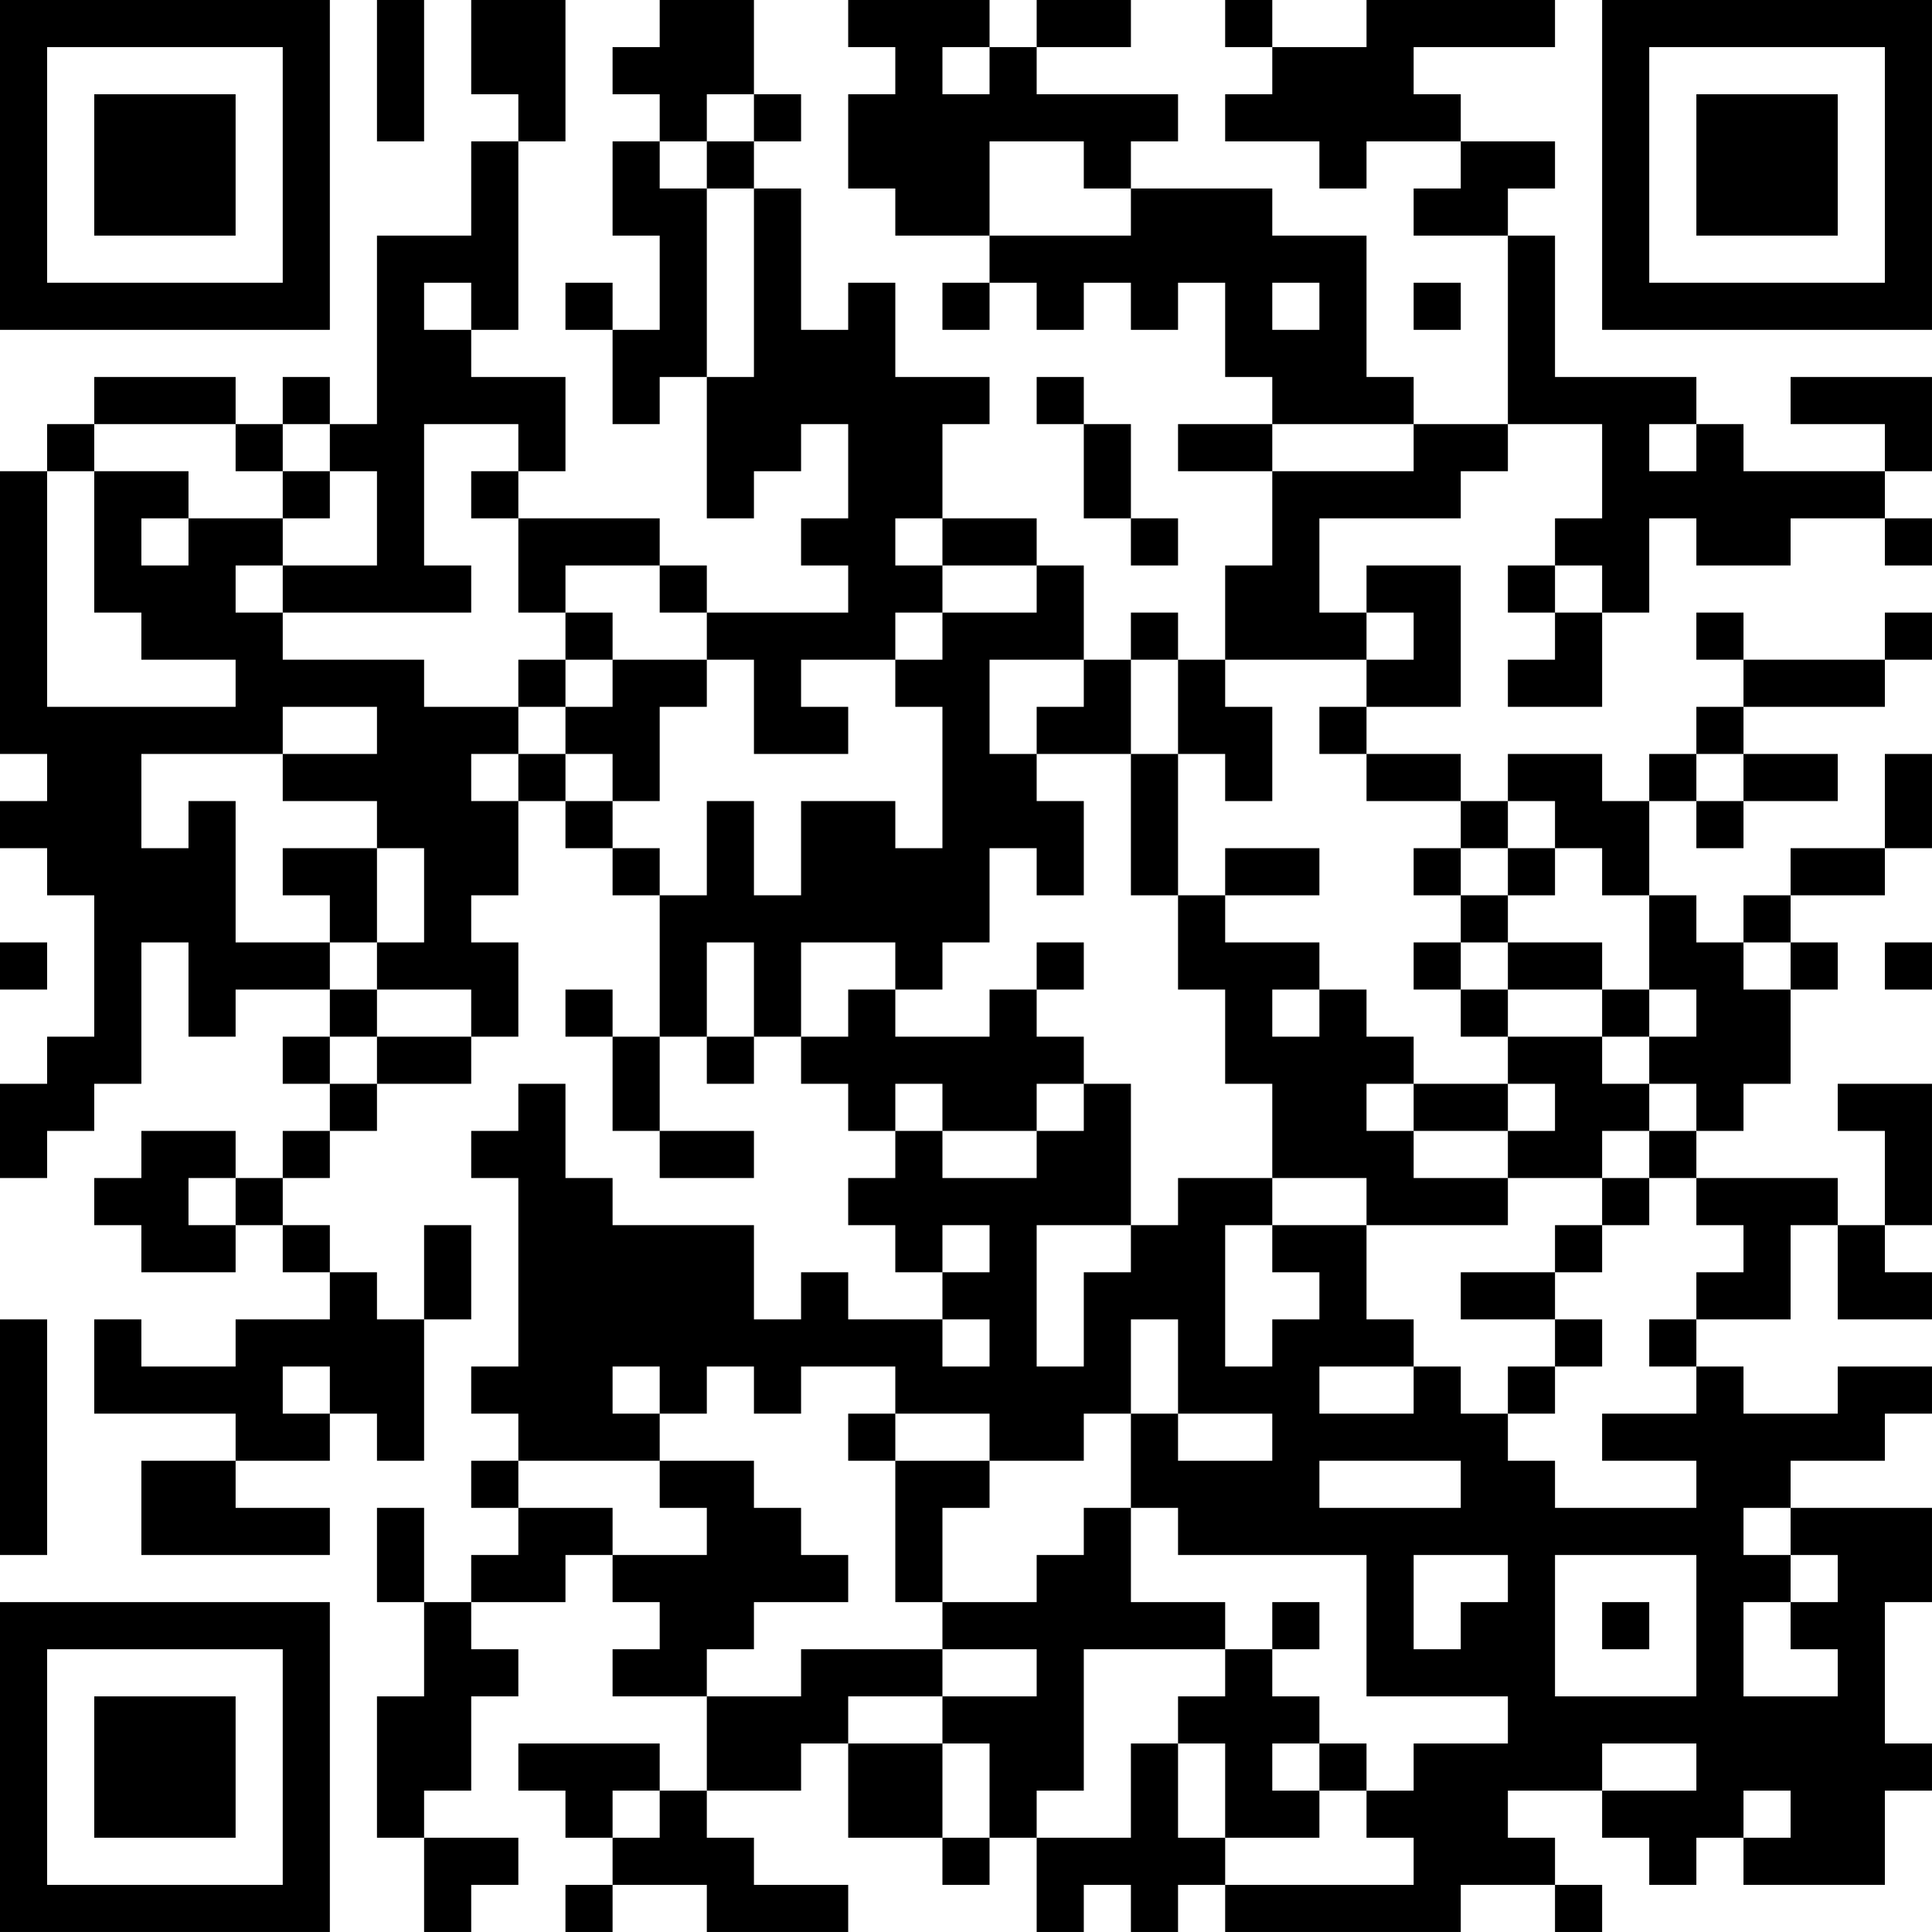 <?xml version="1.0" encoding="UTF-8"?>
<svg xmlns="http://www.w3.org/2000/svg" version="1.1" width="200" height="200" viewBox="0 0 200 200"><rect x="0" y="0" width="200" height="200" fill="#ffffff"/><g transform="scale(4.878)"><g transform="translate(0,0)"><path fill-rule="evenodd" d="M8 0L8 3L9 3L9 0ZM10 0L10 2L11 2L11 3L10 3L10 5L8 5L8 9L7 9L7 8L6 8L6 9L5 9L5 8L2 8L2 9L1 9L1 10L0 10L0 16L1 16L1 17L0 17L0 18L1 18L1 19L2 19L2 22L1 22L1 23L0 23L0 25L1 25L1 24L2 24L2 23L3 23L3 20L4 20L4 22L5 22L5 21L7 21L7 22L6 22L6 23L7 23L7 24L6 24L6 25L5 25L5 24L3 24L3 25L2 25L2 26L3 26L3 27L5 27L5 26L6 26L6 27L7 27L7 28L5 28L5 29L3 29L3 28L2 28L2 30L5 30L5 31L3 31L3 33L7 33L7 32L5 32L5 31L7 31L7 30L8 30L8 31L9 31L9 28L10 28L10 26L9 26L9 28L8 28L8 27L7 27L7 26L6 26L6 25L7 25L7 24L8 24L8 23L10 23L10 22L11 22L11 20L10 20L10 19L11 19L11 17L12 17L12 18L13 18L13 19L14 19L14 22L13 22L13 21L12 21L12 22L13 22L13 24L14 24L14 25L16 25L16 24L14 24L14 22L15 22L15 23L16 23L16 22L17 22L17 23L18 23L18 24L19 24L19 25L18 25L18 26L19 26L19 27L20 27L20 28L18 28L18 27L17 27L17 28L16 28L16 26L13 26L13 25L12 25L12 23L11 23L11 24L10 24L10 25L11 25L11 29L10 29L10 30L11 30L11 31L10 31L10 32L11 32L11 33L10 33L10 34L9 34L9 32L8 32L8 34L9 34L9 36L8 36L8 39L9 39L9 41L10 41L10 40L11 40L11 39L9 39L9 38L10 38L10 36L11 36L11 35L10 35L10 34L12 34L12 33L13 33L13 34L14 34L14 35L13 35L13 36L15 36L15 38L14 38L14 37L11 37L11 38L12 38L12 39L13 39L13 40L12 40L12 41L13 41L13 40L15 40L15 41L18 41L18 40L16 40L16 39L15 39L15 38L17 38L17 37L18 37L18 39L20 39L20 40L21 40L21 39L22 39L22 41L23 41L23 40L24 40L24 41L25 41L25 40L26 40L26 41L31 41L31 40L33 40L33 41L34 41L34 40L33 40L33 39L32 39L32 38L34 38L34 39L35 39L35 40L36 40L36 39L37 39L37 40L40 40L40 38L41 38L41 37L40 37L40 34L41 34L41 32L38 32L38 31L40 31L40 30L41 30L41 29L39 29L39 30L37 30L37 29L36 29L36 28L38 28L38 26L39 26L39 28L41 28L41 27L40 27L40 26L41 26L41 23L39 23L39 24L40 24L40 26L39 26L39 25L36 25L36 24L37 24L37 23L38 23L38 21L39 21L39 20L38 20L38 19L40 19L40 18L41 18L41 16L40 16L40 18L38 18L38 19L37 19L37 20L36 20L36 19L35 19L35 17L36 17L36 18L37 18L37 17L39 17L39 16L37 16L37 15L40 15L40 14L41 14L41 13L40 13L40 14L37 14L37 13L36 13L36 14L37 14L37 15L36 15L36 16L35 16L35 17L34 17L34 16L32 16L32 17L31 17L31 16L29 16L29 15L31 15L31 12L29 12L29 13L28 13L28 11L31 11L31 10L32 10L32 9L34 9L34 11L33 11L33 12L32 12L32 13L33 13L33 14L32 14L32 15L34 15L34 13L35 13L35 11L36 11L36 12L38 12L38 11L40 11L40 12L41 12L41 11L40 11L40 10L41 10L41 8L38 8L38 9L40 9L40 10L37 10L37 9L36 9L36 8L33 8L33 5L32 5L32 4L33 4L33 3L31 3L31 2L30 2L30 1L33 1L33 0L29 0L29 1L27 1L27 0L26 0L26 1L27 1L27 2L26 2L26 3L28 3L28 4L29 4L29 3L31 3L31 4L30 4L30 5L32 5L32 9L30 9L30 8L29 8L29 5L27 5L27 4L24 4L24 3L25 3L25 2L22 2L22 1L24 1L24 0L22 0L22 1L21 1L21 0L18 0L18 1L19 1L19 2L18 2L18 4L19 4L19 5L21 5L21 6L20 6L20 7L21 7L21 6L22 6L22 7L23 7L23 6L24 6L24 7L25 7L25 6L26 6L26 8L27 8L27 9L25 9L25 10L27 10L27 12L26 12L26 14L25 14L25 13L24 13L24 14L23 14L23 12L22 12L22 11L20 11L20 9L21 9L21 8L19 8L19 6L18 6L18 7L17 7L17 4L16 4L16 3L17 3L17 2L16 2L16 0L14 0L14 1L13 1L13 2L14 2L14 3L13 3L13 5L14 5L14 7L13 7L13 6L12 6L12 7L13 7L13 9L14 9L14 8L15 8L15 11L16 11L16 10L17 10L17 9L18 9L18 11L17 11L17 12L18 12L18 13L15 13L15 12L14 12L14 11L11 11L11 10L12 10L12 8L10 8L10 7L11 7L11 3L12 3L12 0ZM20 1L20 2L21 2L21 1ZM15 2L15 3L14 3L14 4L15 4L15 8L16 8L16 4L15 4L15 3L16 3L16 2ZM21 3L21 5L24 5L24 4L23 4L23 3ZM9 6L9 7L10 7L10 6ZM27 6L27 7L28 7L28 6ZM30 6L30 7L31 7L31 6ZM22 8L22 9L23 9L23 11L24 11L24 12L25 12L25 11L24 11L24 9L23 9L23 8ZM2 9L2 10L1 10L1 15L5 15L5 14L3 14L3 13L2 13L2 10L4 10L4 11L3 11L3 12L4 12L4 11L6 11L6 12L5 12L5 13L6 13L6 14L9 14L9 15L11 15L11 16L10 16L10 17L11 17L11 16L12 16L12 17L13 17L13 18L14 18L14 19L15 19L15 17L16 17L16 19L17 19L17 17L19 17L19 18L20 18L20 15L19 15L19 14L20 14L20 13L22 13L22 12L20 12L20 11L19 11L19 12L20 12L20 13L19 13L19 14L17 14L17 15L18 15L18 16L16 16L16 14L15 14L15 13L14 13L14 12L12 12L12 13L11 13L11 11L10 11L10 10L11 10L11 9L9 9L9 12L10 12L10 13L6 13L6 12L8 12L8 10L7 10L7 9L6 9L6 10L5 10L5 9ZM27 9L27 10L30 10L30 9ZM35 9L35 10L36 10L36 9ZM6 10L6 11L7 11L7 10ZM33 12L33 13L34 13L34 12ZM12 13L12 14L11 14L11 15L12 15L12 16L13 16L13 17L14 17L14 15L15 15L15 14L13 14L13 13ZM29 13L29 14L26 14L26 15L27 15L27 17L26 17L26 16L25 16L25 14L24 14L24 16L22 16L22 15L23 15L23 14L21 14L21 16L22 16L22 17L23 17L23 19L22 19L22 18L21 18L21 20L20 20L20 21L19 21L19 20L17 20L17 22L18 22L18 21L19 21L19 22L21 22L21 21L22 21L22 22L23 22L23 23L22 23L22 24L20 24L20 23L19 23L19 24L20 24L20 25L22 25L22 24L23 24L23 23L24 23L24 26L22 26L22 29L23 29L23 27L24 27L24 26L25 26L25 25L27 25L27 26L26 26L26 29L27 29L27 28L28 28L28 27L27 27L27 26L29 26L29 28L30 28L30 29L28 29L28 30L30 30L30 29L31 29L31 30L32 30L32 31L33 31L33 32L36 32L36 31L34 31L34 30L36 30L36 29L35 29L35 28L36 28L36 27L37 27L37 26L36 26L36 25L35 25L35 24L36 24L36 23L35 23L35 22L36 22L36 21L35 21L35 19L34 19L34 18L33 18L33 17L32 17L32 18L31 18L31 17L29 17L29 16L28 16L28 15L29 15L29 14L30 14L30 13ZM12 14L12 15L13 15L13 14ZM6 15L6 16L3 16L3 18L4 18L4 17L5 17L5 20L7 20L7 21L8 21L8 22L7 22L7 23L8 23L8 22L10 22L10 21L8 21L8 20L9 20L9 18L8 18L8 17L6 17L6 16L8 16L8 15ZM24 16L24 19L25 19L25 21L26 21L26 23L27 23L27 25L29 25L29 26L32 26L32 25L34 25L34 26L33 26L33 27L31 27L31 28L33 28L33 29L32 29L32 30L33 30L33 29L34 29L34 28L33 28L33 27L34 27L34 26L35 26L35 25L34 25L34 24L35 24L35 23L34 23L34 22L35 22L35 21L34 21L34 20L32 20L32 19L33 19L33 18L32 18L32 19L31 19L31 18L30 18L30 19L31 19L31 20L30 20L30 21L31 21L31 22L32 22L32 23L30 23L30 22L29 22L29 21L28 21L28 20L26 20L26 19L28 19L28 18L26 18L26 19L25 19L25 16ZM36 16L36 17L37 17L37 16ZM6 18L6 19L7 19L7 20L8 20L8 18ZM0 20L0 21L1 21L1 20ZM15 20L15 22L16 22L16 20ZM22 20L22 21L23 21L23 20ZM31 20L31 21L32 21L32 22L34 22L34 21L32 21L32 20ZM37 20L37 21L38 21L38 20ZM40 20L40 21L41 21L41 20ZM27 21L27 22L28 22L28 21ZM29 23L29 24L30 24L30 25L32 25L32 24L33 24L33 23L32 23L32 24L30 24L30 23ZM4 25L4 26L5 26L5 25ZM20 26L20 27L21 27L21 26ZM0 28L0 33L1 33L1 28ZM20 28L20 29L21 29L21 28ZM24 28L24 30L23 30L23 31L21 31L21 30L19 30L19 29L17 29L17 30L16 30L16 29L15 29L15 30L14 30L14 29L13 29L13 30L14 30L14 31L11 31L11 32L13 32L13 33L15 33L15 32L14 32L14 31L16 31L16 32L17 32L17 33L18 33L18 34L16 34L16 35L15 35L15 36L17 36L17 35L20 35L20 36L18 36L18 37L20 37L20 39L21 39L21 37L20 37L20 36L22 36L22 35L20 35L20 34L22 34L22 33L23 33L23 32L24 32L24 34L26 34L26 35L23 35L23 38L22 38L22 39L24 39L24 37L25 37L25 39L26 39L26 40L30 40L30 39L29 39L29 38L30 38L30 37L32 37L32 36L29 36L29 33L25 33L25 32L24 32L24 30L25 30L25 31L27 31L27 30L25 30L25 28ZM6 29L6 30L7 30L7 29ZM18 30L18 31L19 31L19 34L20 34L20 32L21 32L21 31L19 31L19 30ZM28 31L28 32L31 32L31 31ZM37 32L37 33L38 33L38 34L37 34L37 36L39 36L39 35L38 35L38 34L39 34L39 33L38 33L38 32ZM30 33L30 35L31 35L31 34L32 34L32 33ZM33 33L33 36L36 36L36 33ZM27 34L27 35L26 35L26 36L25 36L25 37L26 37L26 39L28 39L28 38L29 38L29 37L28 37L28 36L27 36L27 35L28 35L28 34ZM34 34L34 35L35 35L35 34ZM27 37L27 38L28 38L28 37ZM34 37L34 38L36 38L36 37ZM13 38L13 39L14 39L14 38ZM37 38L37 39L38 39L38 38ZM0 0L0 7L7 7L7 0ZM1 1L1 6L6 6L6 1ZM2 2L2 5L5 5L5 2ZM34 0L34 7L41 7L41 0ZM35 1L35 6L40 6L40 1ZM36 2L36 5L39 5L39 2ZM0 34L0 41L7 41L7 34ZM1 35L1 40L6 40L6 35ZM2 36L2 39L5 39L5 36Z" fill="#000000"/></g></g></svg>
